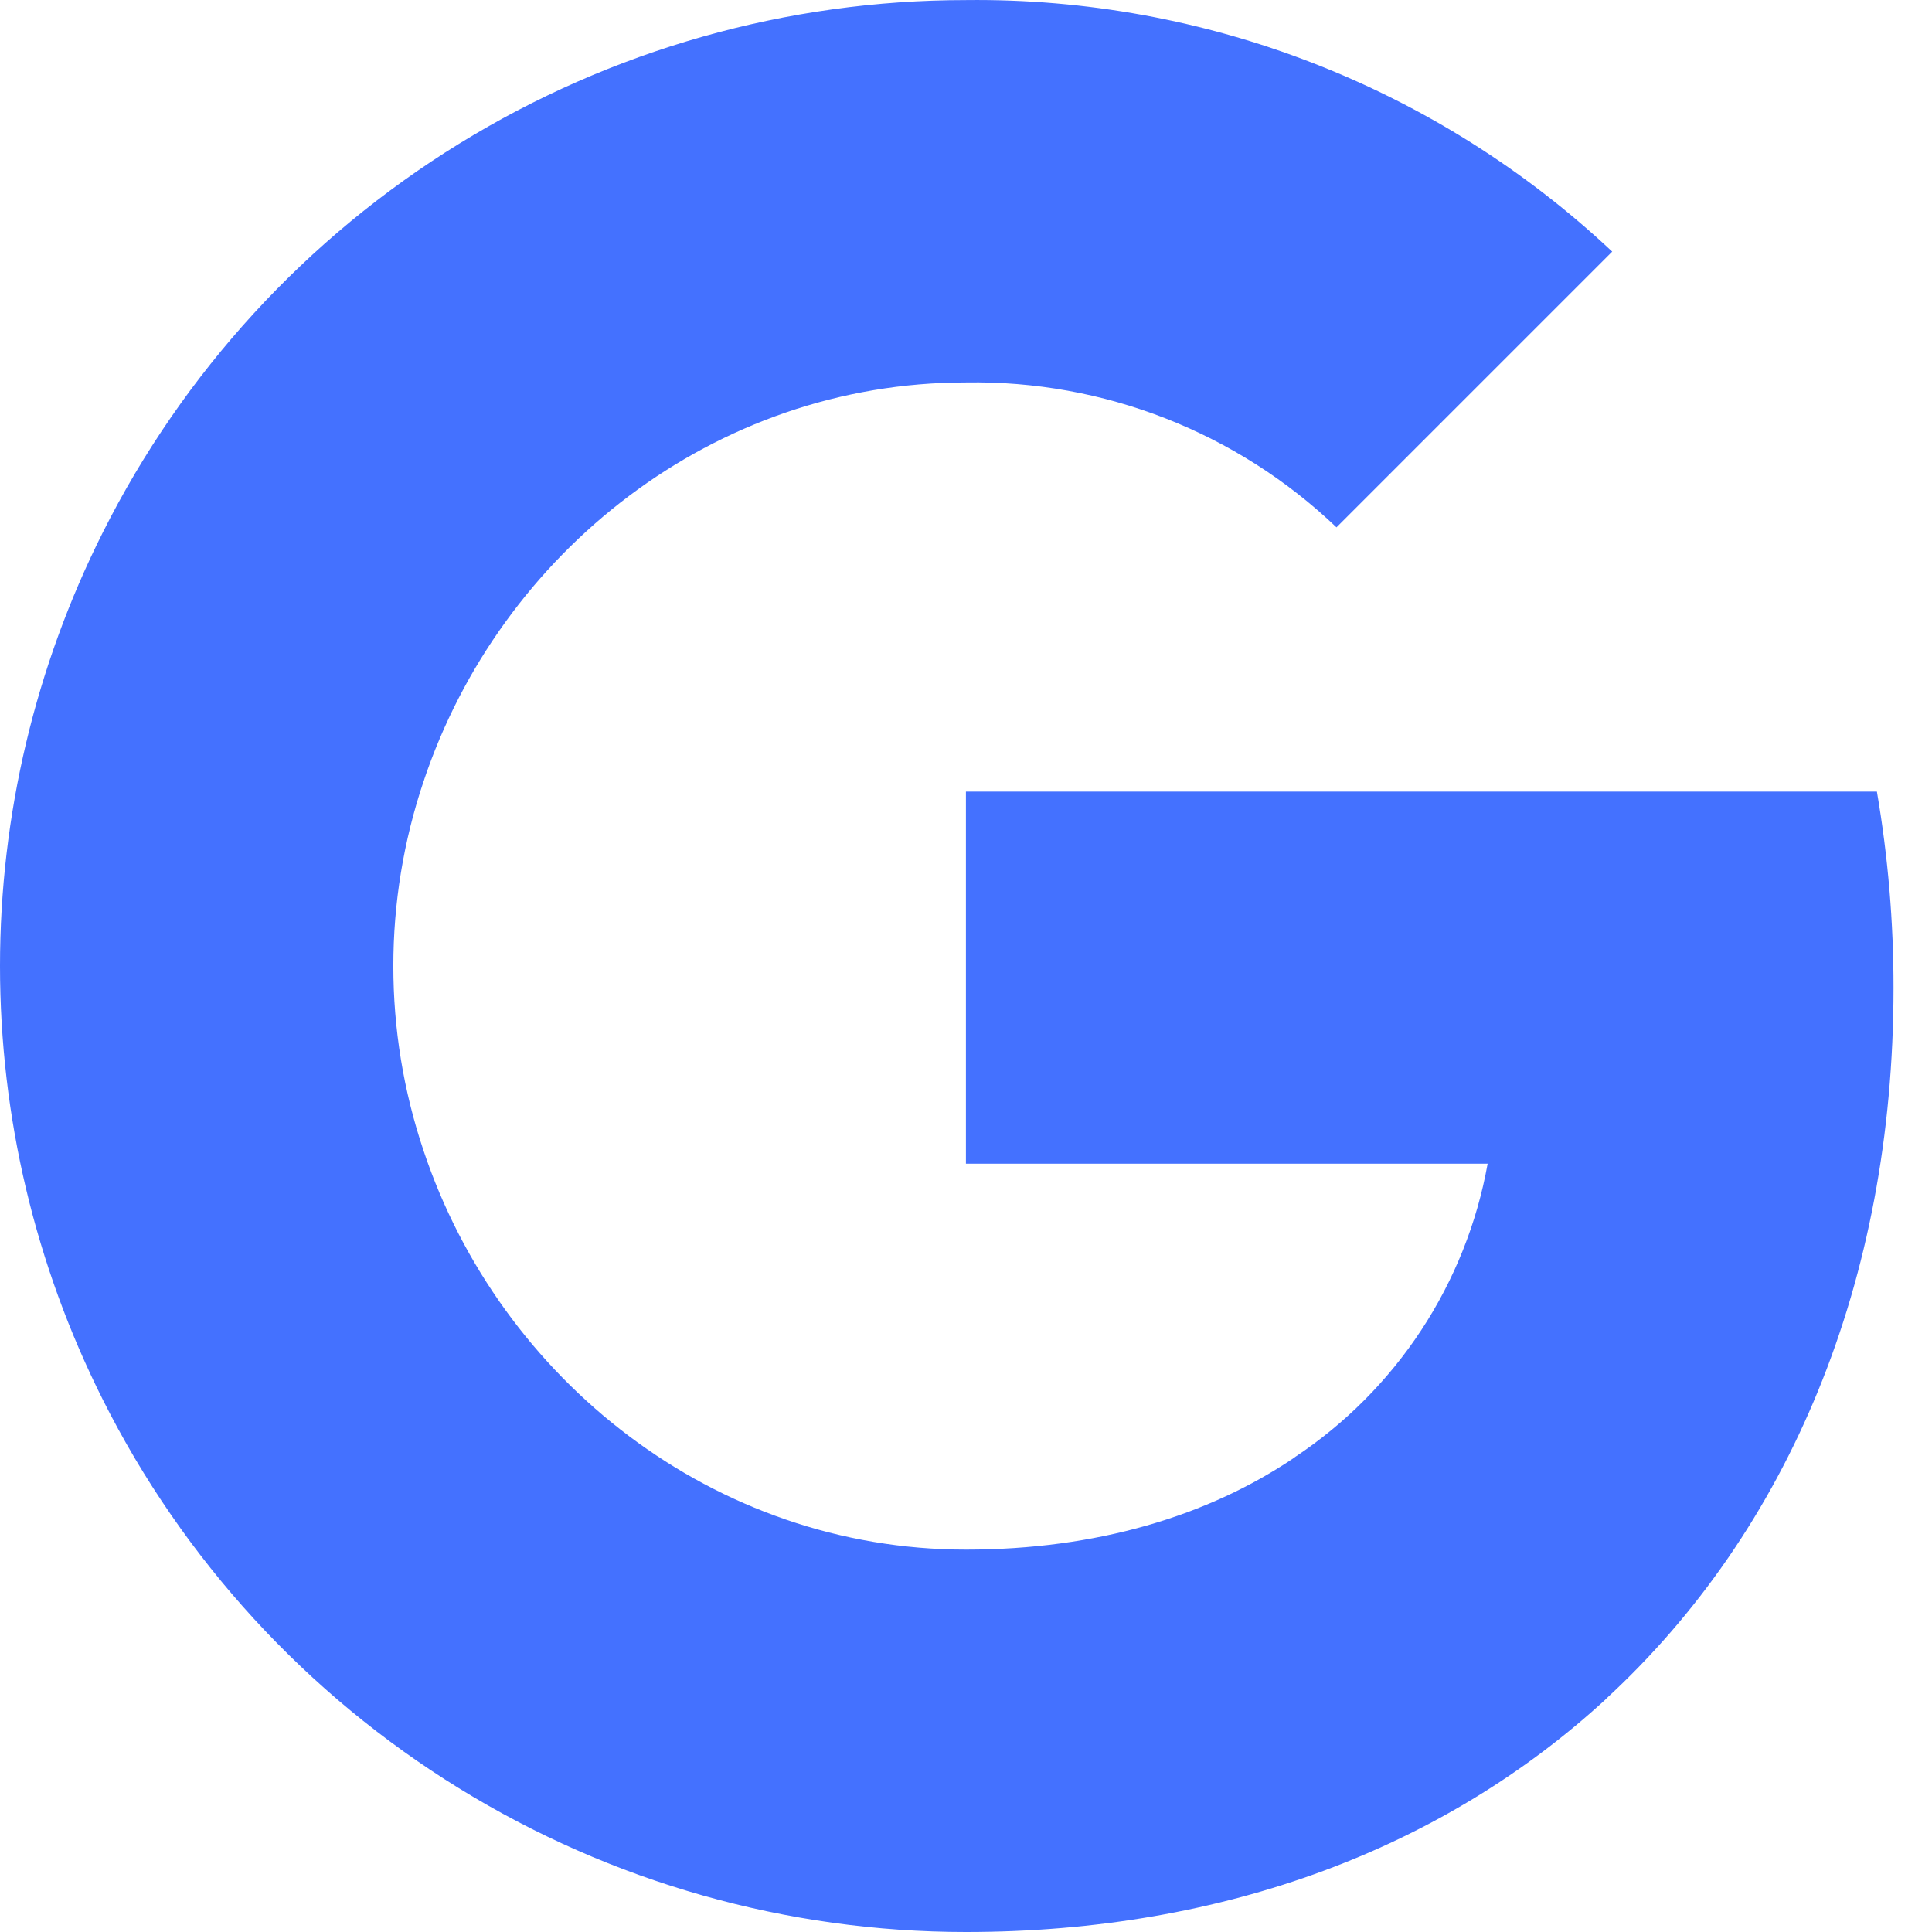 <svg width="25" height="25" viewBox="0 0 25 25" fill="none" xmlns="http://www.w3.org/2000/svg">
<path d="M24.502 12.785C24.503 11.933 24.431 11.083 24.287 10.243H12.499V15.058H19.25C19.112 15.826 18.82 16.559 18.391 17.212C17.962 17.865 17.405 18.424 16.754 18.856V21.981H20.784C23.143 19.806 24.502 16.589 24.502 12.785Z" fill="#4471FF"/>
<path d="M12.499 25C15.872 25 18.712 23.892 20.784 21.983L16.754 18.858C15.633 19.618 14.188 20.052 12.499 20.052C9.239 20.052 6.472 17.854 5.482 14.893H1.331V18.113C2.371 20.183 3.967 21.924 5.939 23.14C7.911 24.356 10.182 25 12.499 25Z" fill="#4471FF"/>
<path d="M5.482 14.893C4.959 13.341 4.959 11.66 5.482 10.108V6.888H1.331C0.456 8.629 0 10.551 0 12.5C0 14.449 0.456 16.372 1.331 18.113L5.482 14.893Z" fill="#4471FF"/>
<path d="M12.499 4.949C14.282 4.919 16.004 5.593 17.294 6.824L20.862 3.256C18.599 1.131 15.602 -0.035 12.499 0.001C10.182 0.001 7.911 0.645 5.939 1.861C3.967 3.077 2.371 4.818 1.331 6.888L5.482 10.108C6.472 7.146 9.239 4.949 12.499 4.949Z" fill="#4471FF"/>
</svg>
